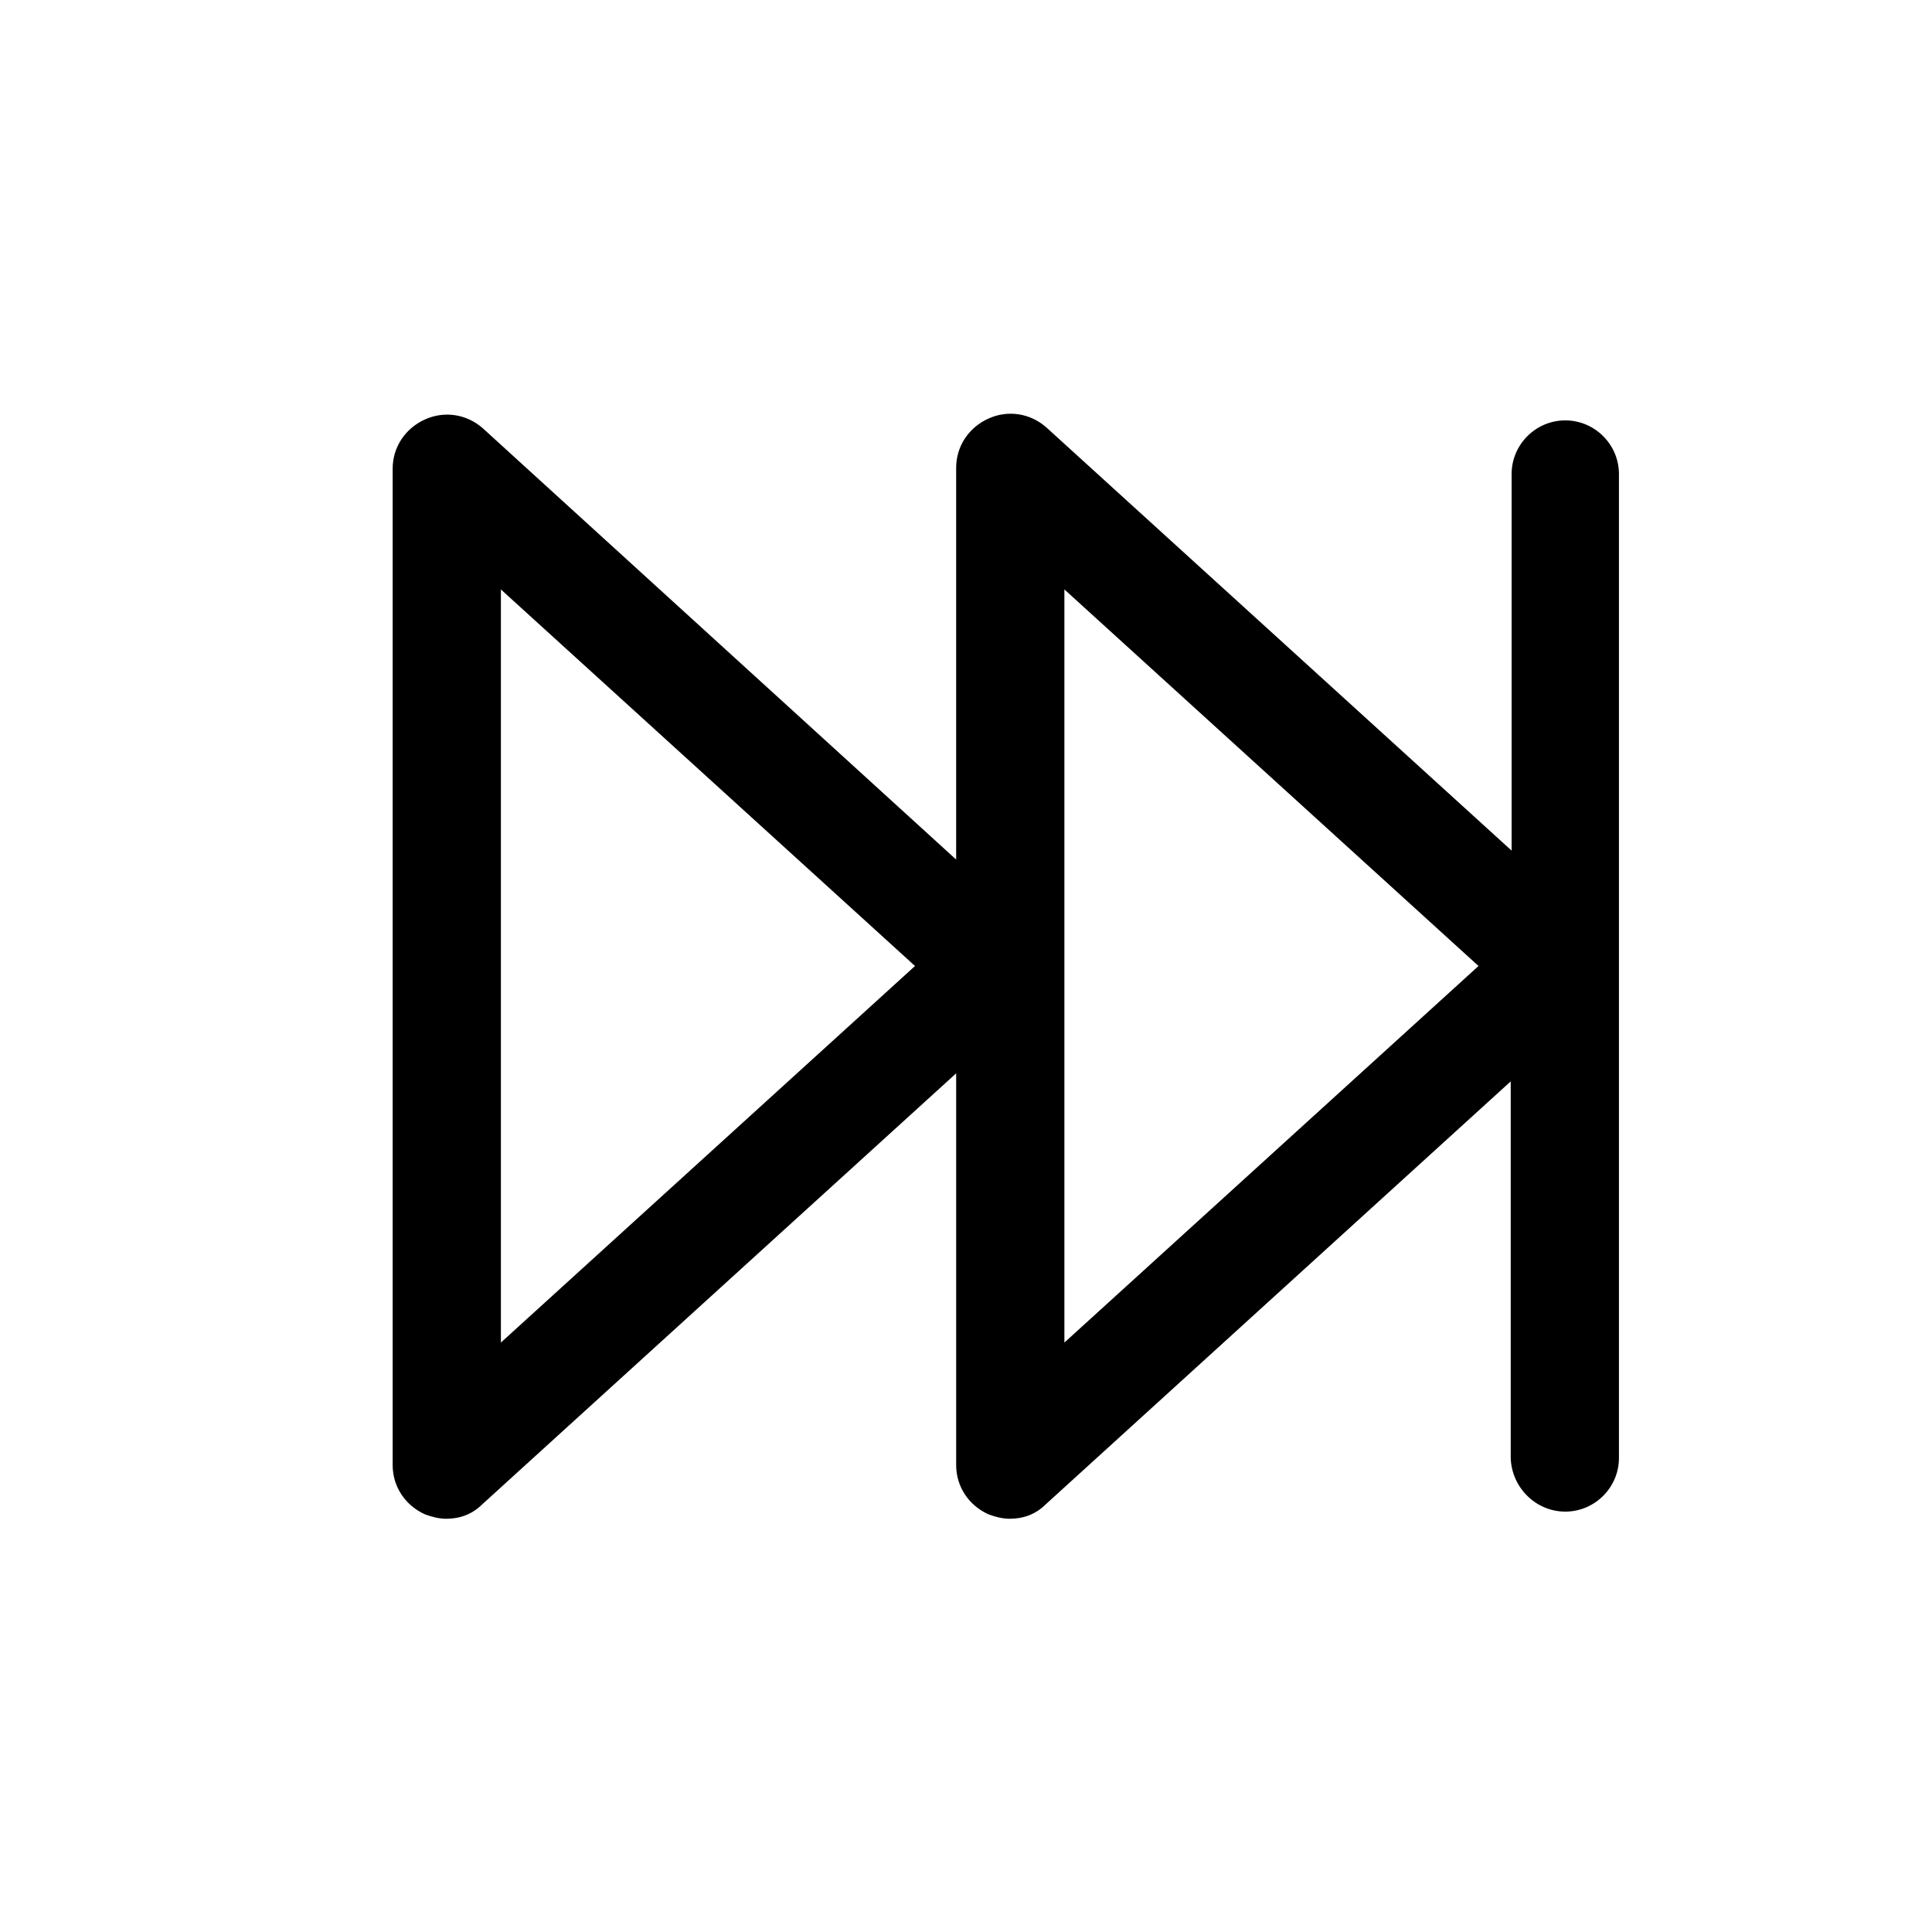 <?xml version="1.0" encoding="utf-8"?>
<!-- Generator: Adobe Illustrator 18.0.0, SVG Export Plug-In . SVG Version: 6.00 Build 0)  -->
<!DOCTYPE svg PUBLIC "-//W3C//DTD SVG 1.1//EN" "http://www.w3.org/Graphics/SVG/1.1/DTD/svg11.dtd">
<svg version="1.1" id="Layer_1" xmlns="http://www.w3.org/2000/svg" xmlns:xlink="http://www.w3.org/1999/xlink" x="0px" y="0px"
	 viewBox="0 0 216 216" enable-background="new 0 0 216 216" xml:space="preserve">
<path d="M175,169c3.3,0,6-2.7,6-6V53c0-3.3-2.7-6-6-6s-6,2.7-6,6v42.1l-52-47.3c-1.8-1.6-4.3-2-6.5-1s-3.6,3.1-3.6,5.5v43.8L54,47.9
	c-1.8-1.6-4.3-2-6.5-1c-2.2,1-3.6,3.1-3.6,5.5v111.4c0,2.4,1.4,4.5,3.6,5.5c0.8,0.3,1.6,0.5,2.4,0.5c1.5,0,2.9-0.5,4-1.6l53-48.2
	v43.8c0,2.4,1.4,4.5,3.6,5.5c0.8,0.3,1.6,0.5,2.4,0.5c1.5,0,2.9-0.5,4-1.6l52-47.3V163C169,166.3,171.7,169,175,169z M56,150.1V65.9
	l46.3,42.1L56,150.1z M119,150.1V65.9l46.3,42.1L119,150.1z"/>
</svg>

